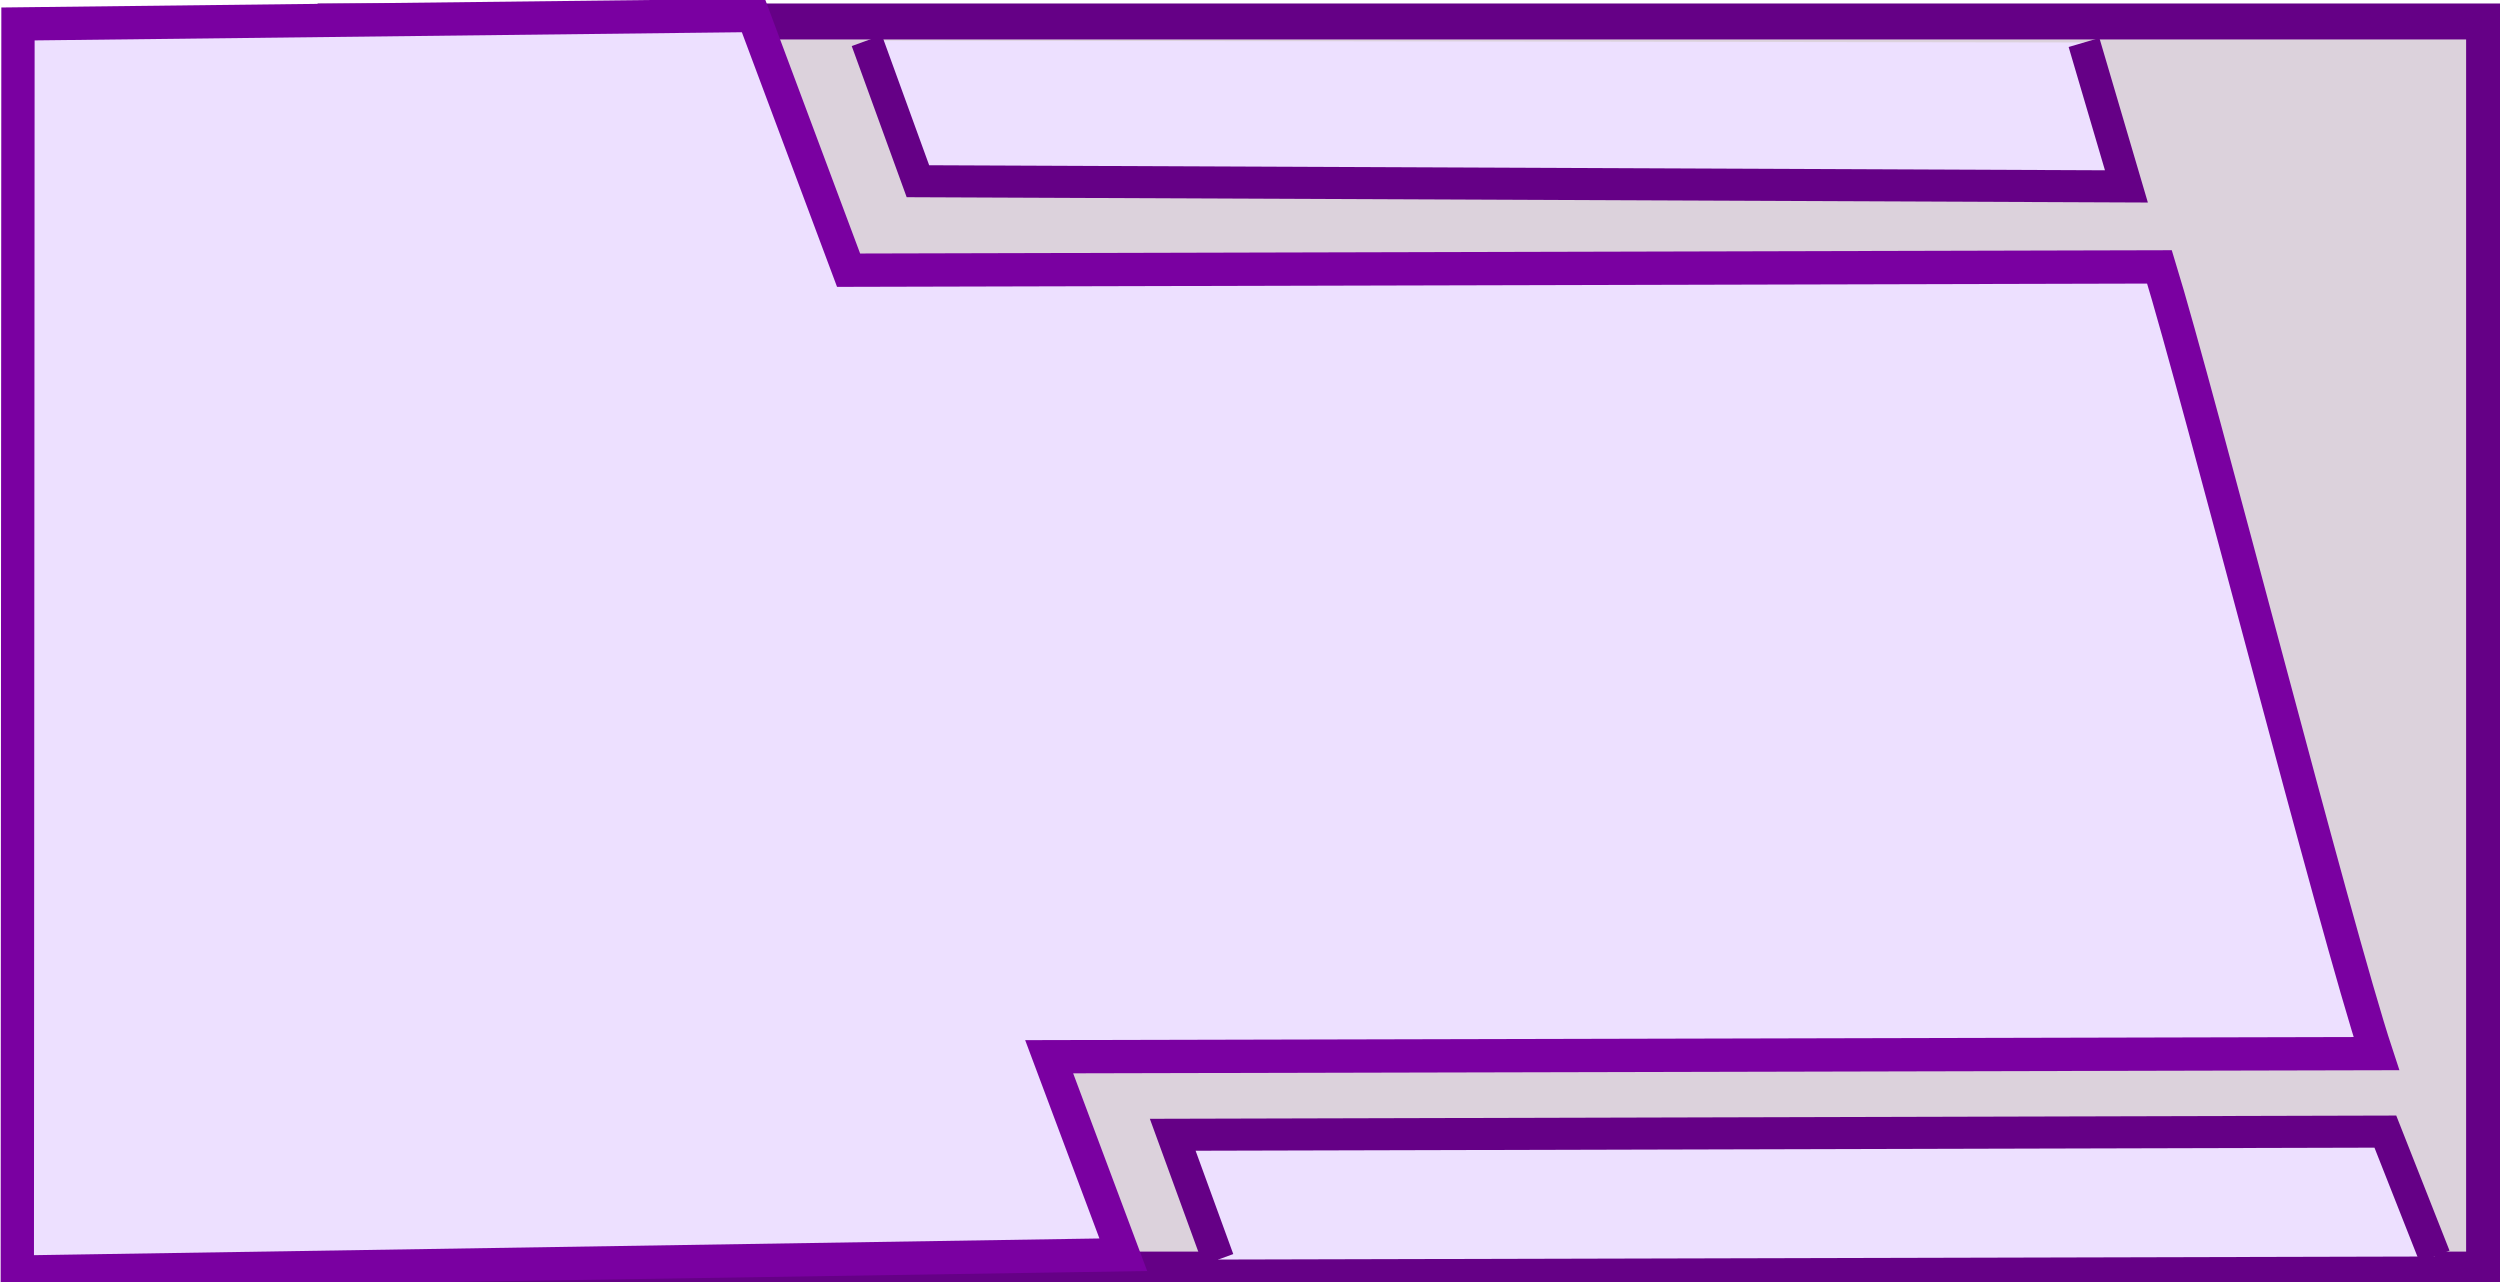 <?xml version="1.0" encoding="UTF-8" standalone="no"?>
<!-- Created with Inkscape (http://www.inkscape.org/) -->

<svg
   xmlns:osb="http://www.openswatchbook.org/uri/2009/osb"
   xmlns:dc="http://purl.org/dc/elements/1.1/"
   xmlns:cc="http://creativecommons.org/ns#"
   xmlns:rdf="http://www.w3.org/1999/02/22-rdf-syntax-ns#"
   xmlns:svg="http://www.w3.org/2000/svg"
   xmlns="http://www.w3.org/2000/svg"
   xmlns:sodipodi="http://sodipodi.sourceforge.net/DTD/sodipodi-0.dtd"
   xmlns:inkscape="http://www.inkscape.org/namespaces/inkscape"
   width="78"
   height="40"
   id="svg2"
   version="1.1"
   inkscape:version="0.48.5 r10040"
   sodipodi:docname="left-background.svg">
  <defs
     id="defs4">
    <linearGradient
       id="linearGradient3807"
       osb:paint="solid">
      <stop
         style="stop-color:#000000;stop-opacity:1;"
         offset="0"
         id="stop3809" />
    </linearGradient>
  </defs>
  <sodipodi:namedview
     id="base"
     pagecolor="#ffffff"
     bordercolor="#666666"
     borderopacity="1.0"
     inkscape:pageopacity="0.0"
     inkscape:pageshadow="2"
     inkscape:zoom="15.999999"
     inkscape:cx="44.414797"
     inkscape:cy="27.775532"
     inkscape:document-units="px"
     inkscape:current-layer="g4231"
     showgrid="false"
     inkscape:window-width="1552"
     inkscape:window-height="829"
     inkscape:window-x="312"
     inkscape:window-y="191"
     inkscape:window-maximized="0"
     showguides="true"
     inkscape:guide-bbox="true" />
  <g
     inkscape:label="Camada 1"
     inkscape:groupmode="layer"
     id="layer1"
     transform="translate(0,-1012.362)">
    <g
       id="g4151"
       transform="matrix(1,0,0,-1,0,2064.686)">
      <g
         id="g4231"
         transform="matrix(1,0,0,-1,0,2064.742)">
        <g
           id="g3090"
           transform="matrix(1,0,0,-1,0,2065.007)">
          <rect
             ry="0"
             y="1012.978"
             x="10.469"
             height="38.941"
             width="67.035"
             id="rect4109"
             style="fill:#481549;fill-opacity:0.195;fill-rule:nonzero;stroke:#650086;stroke-width:1.122;stroke-miterlimit:4;stroke-opacity:1;stroke-dasharray:none" />
          <path
             sodipodi:nodetypes="cccc"
             inkscape:connector-curvature="0"
             id="path3056-0"
             d="m 38.008,1013.291 -1.419,3.893 37.834,0.099 1.537,-3.897"
             style="fill:#ede0ff;fill-opacity:1;stroke:#650086;stroke-width:1px;stroke-linecap:butt;stroke-linejoin:miter;stroke-opacity:1" />
          <path
             sodipodi:nodetypes="ccccccccc"
             inkscape:connector-curvature="0"
             id="rect2987"
             d="m 0.561,1051.842 22.944,0.265 2.971,-7.948 40.9,0.103 c 1.238,-4.028 5.473,-20.621 6.768,-24.545 l -41.41,-0.098 2.313,-6.178 -34.507,-0.541 z"
             style="fill:#ede0ff;fill-opacity:1;stroke:#7a00a1;stroke-width:1.039;stroke-linecap:butt;stroke-linejoin:miter;stroke-miterlimit:4;stroke-opacity:1;stroke-dasharray:none;stroke-dashoffset:0" />
          <path
             sodipodi:nodetypes="cccc"
             transform="translate(0,1012.419)"
             inkscape:connector-curvature="0"
             id="path3086"
             d="m 65.021,38.845 1.323,-4.491 -37.705,0.162 -1.595,4.388"
             style="fill:#ede0ff;fill-opacity:1;stroke:#650086;stroke-width:1px;stroke-linecap:butt;stroke-linejoin:miter;stroke-opacity:1" />
        </g>
      </g>
    </g>
  </g>
</svg>
